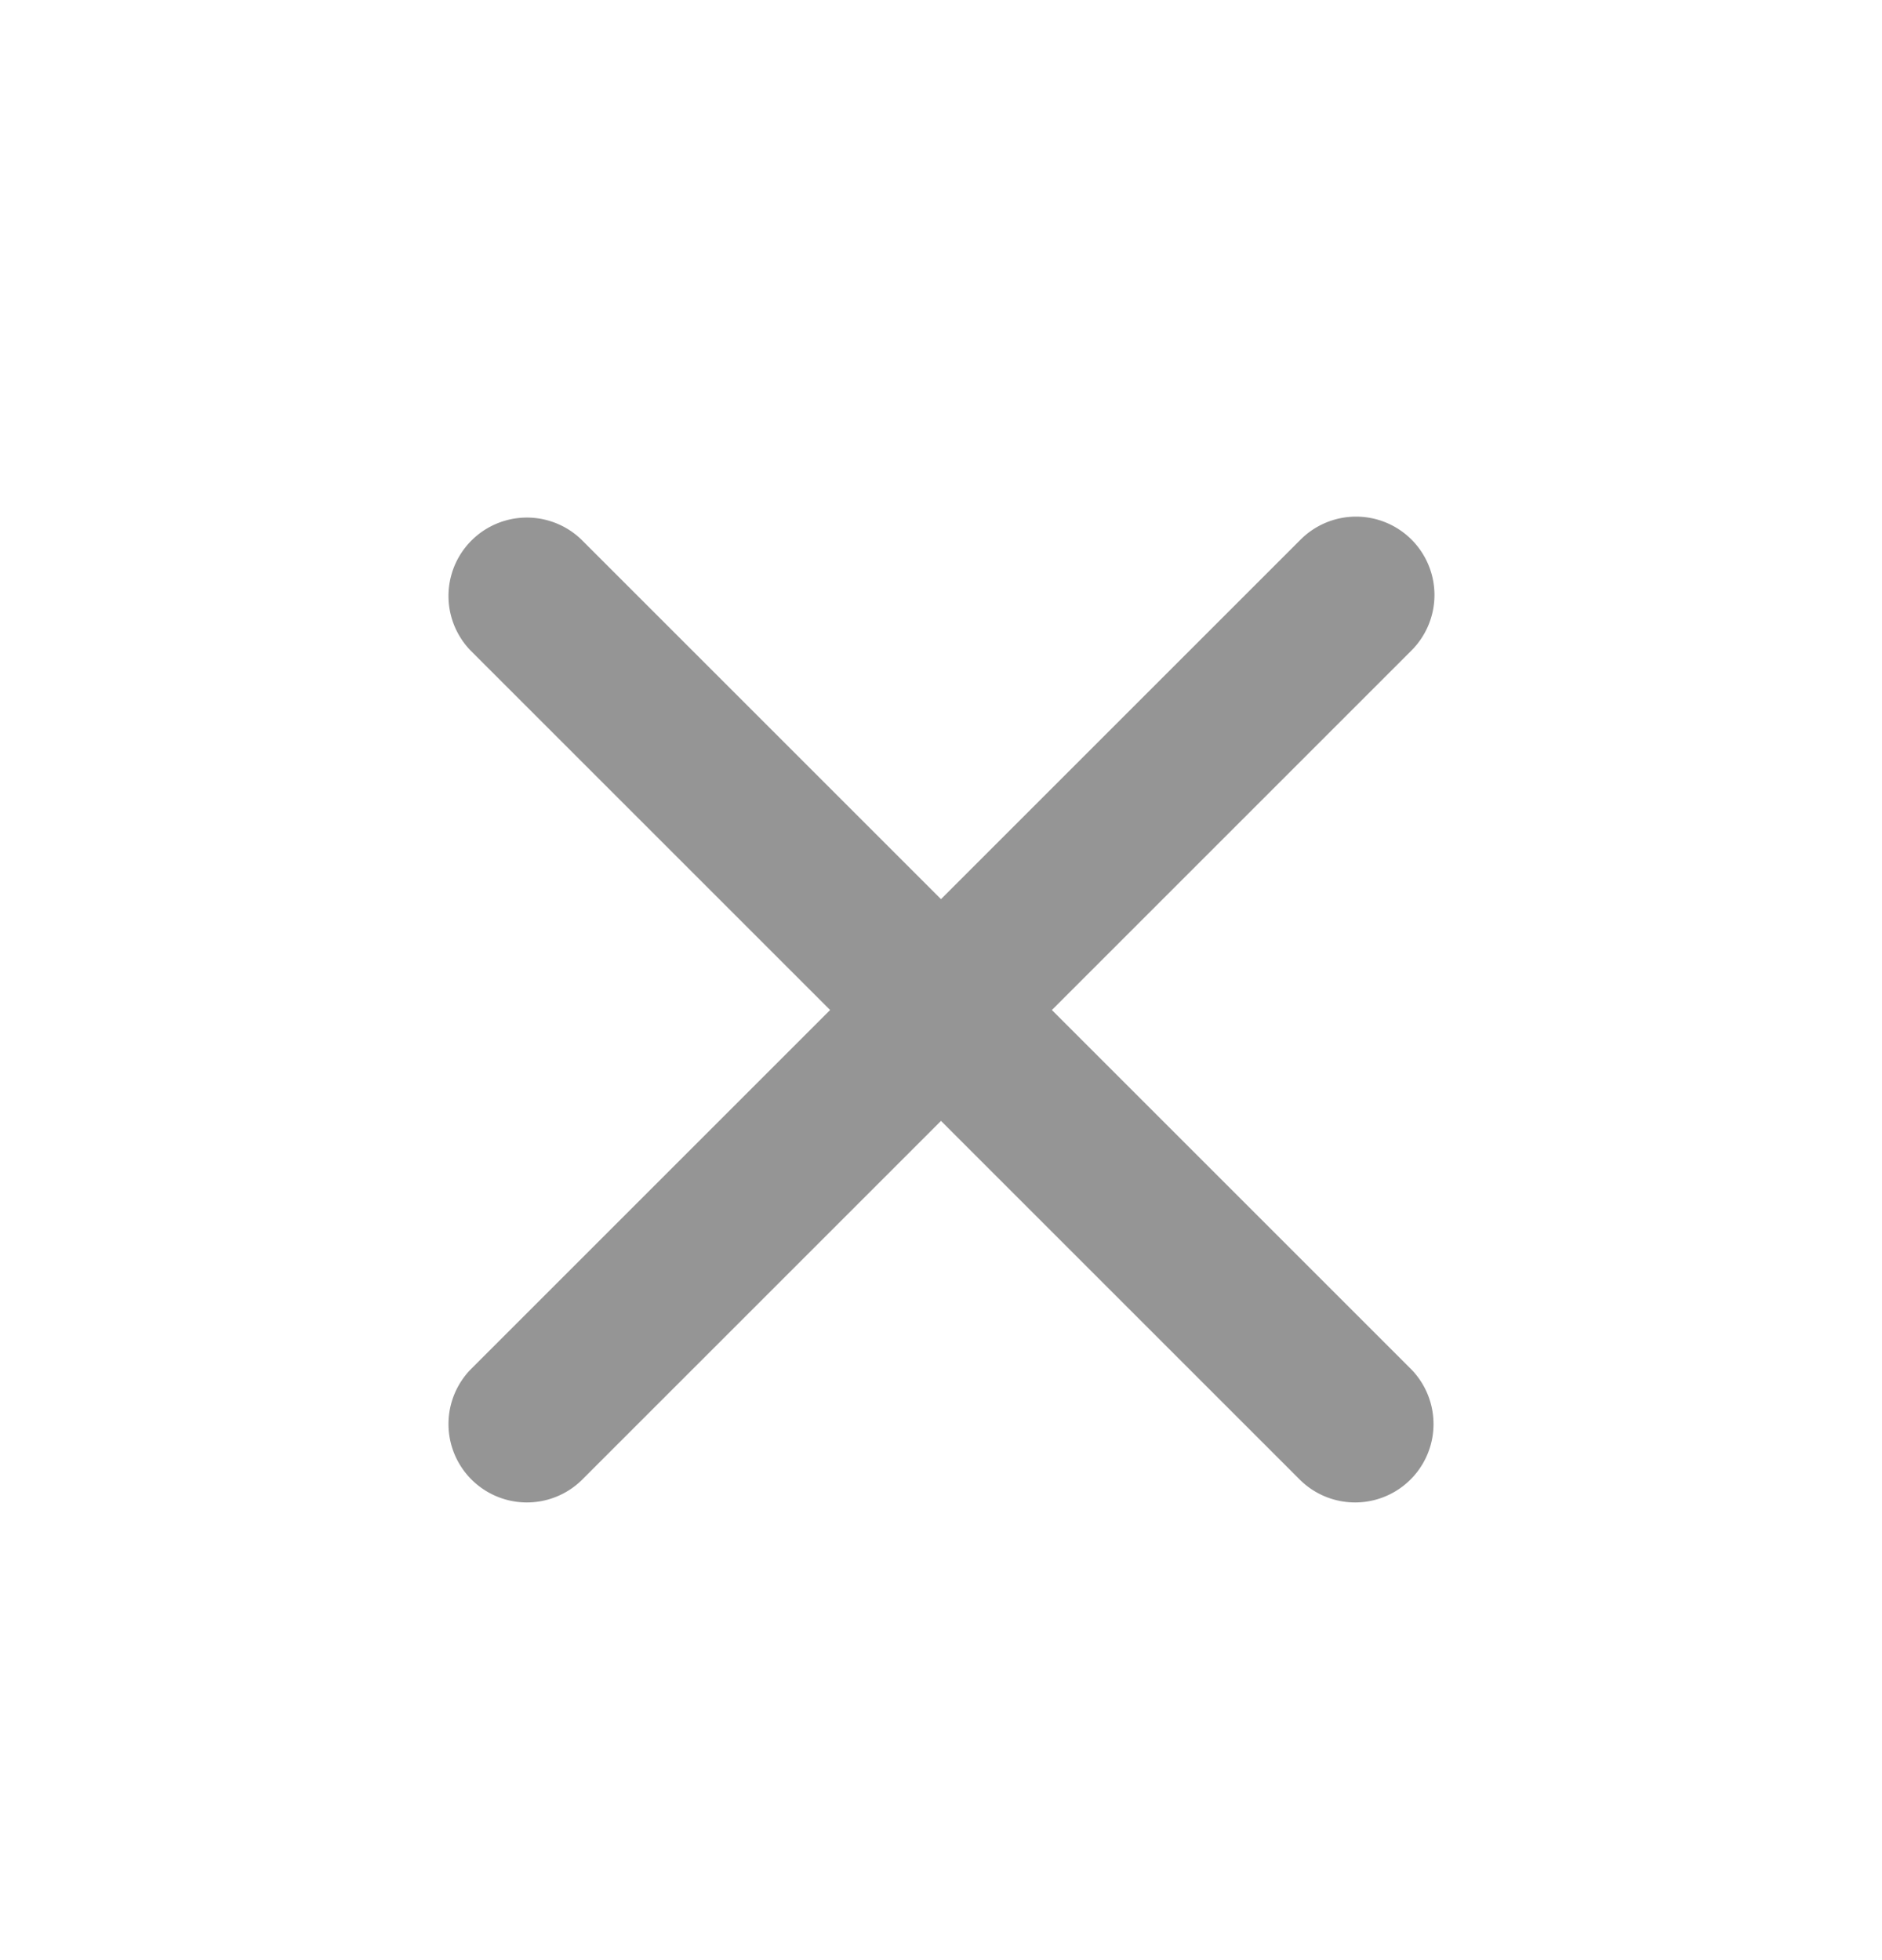 <svg width="24" height="25" fill="none" xmlns="http://www.w3.org/2000/svg"><path d="M18 6.882a1 1 0 0 0-1.414 0L12 11.468 7.414 6.882A1 1 0 0 0 6 8.296l4.586 4.586L6 17.468a1 1 0 0 0 1.414 1.414L12 14.296l4.586 4.586A1 1 0 0 0 18 17.468l-4.586-4.586L18 8.296a1 1 0 0 0 0-1.414Z" fill="#959595"/></svg>